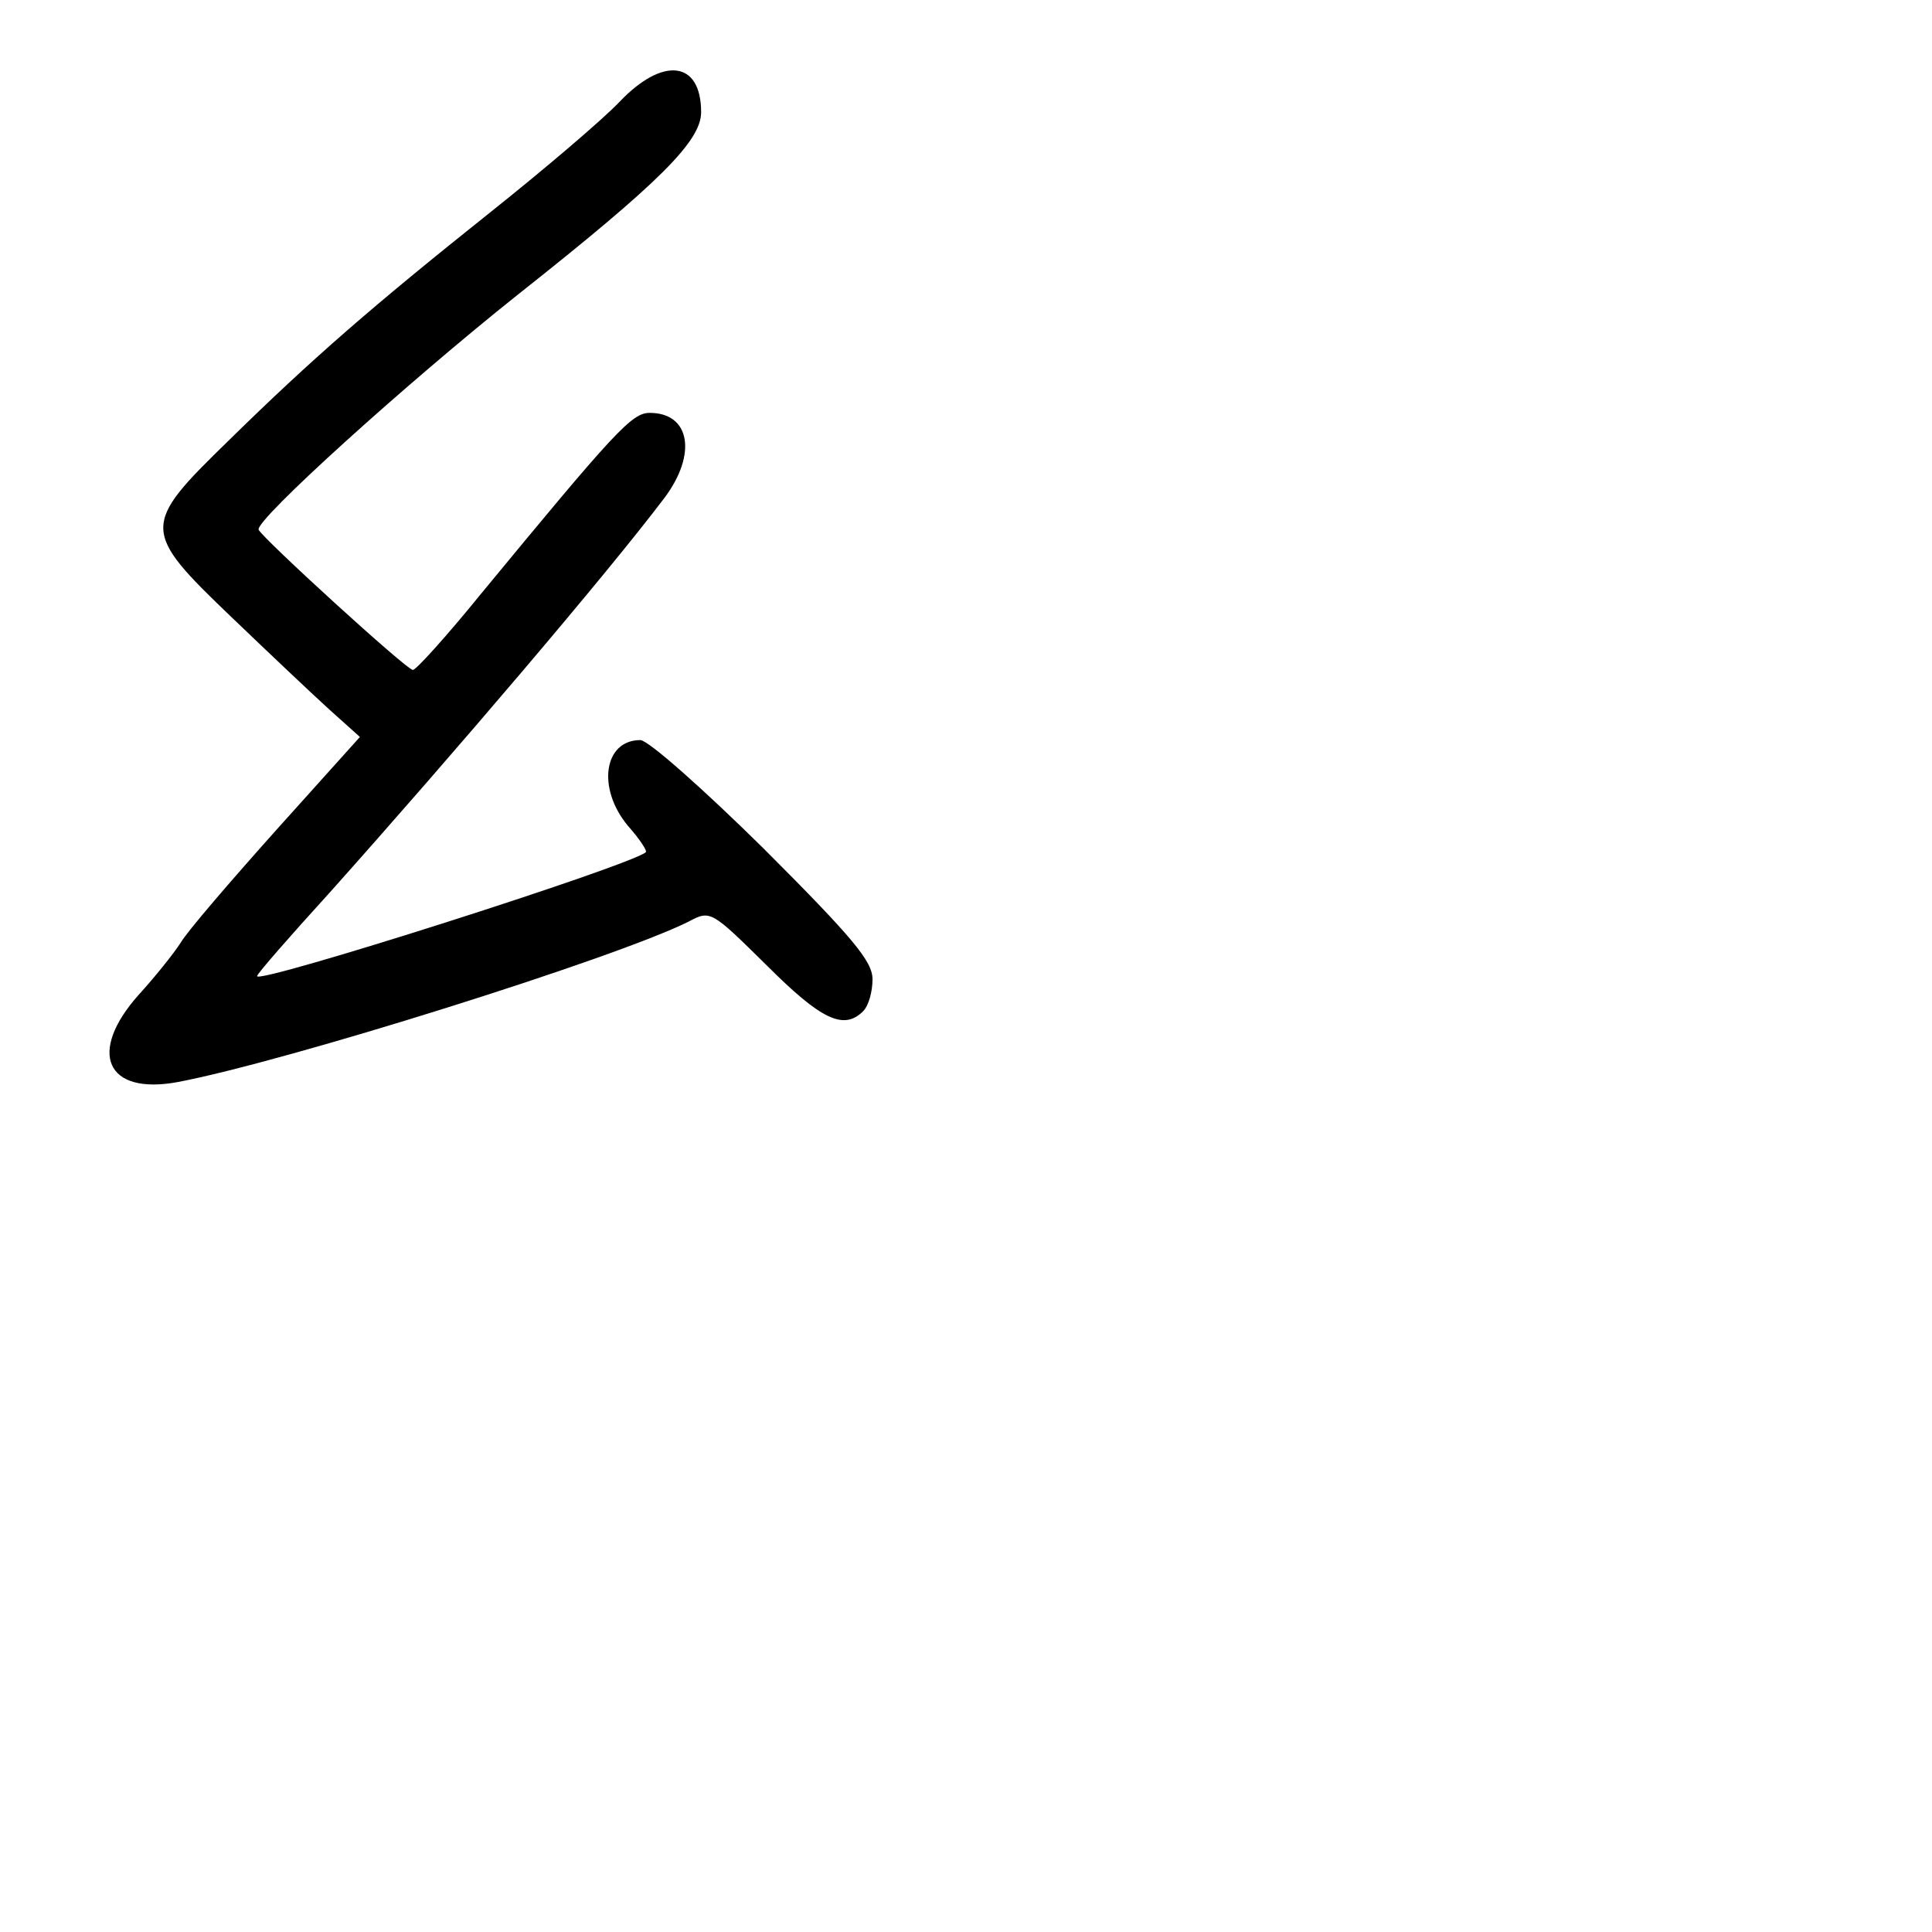 <?xml version="1.0" standalone="no"?>
<!DOCTYPE svg PUBLIC "-//W3C//DTD SVG 20010904//EN"
 "http://www.w3.org/TR/2001/REC-SVG-20010904/DTD/svg10.dtd">
<svg version="1.0" xmlns="http://www.w3.org/2000/svg"
 width="248pt" height="248pt" viewBox="0 0 248 248"
 preserveAspectRatio="xMidYMid meet">
<g transform="translate(0,248) scale(0.1,-0.1)"
fill="#000000" stroke="none">
<path d="M795 2349 c-22 -23 -96 -86 -165 -141 -153 -122 -230 -189 -337 -294
-112 -109 -112 -115 5 -227 48 -46 104 -99 125 -118 l39 -35 -107 -119 c-59
-66 -115 -131 -123 -145 -9 -14 -33 -44 -54 -67 -66 -74 -42 -129 50 -112 138
26 562 159 656 206 28 15 29 14 100 -56 70 -70 99 -84 124 -59 7 7 12 25 12
41 0 23 -25 53 -140 168 -77 76 -148 139 -158 139 -47 0 -56 -62 -16 -110 15
-17 25 -32 23 -34 -22 -18 -499 -170 -499 -159 0 3 42 51 93 107 159 178 356
409 430 507 42 56 33 109 -19 109 -23 0 -44 -23 -218 -234 -43 -53 -82 -96
-86 -96 -8 0 -193 169 -198 180 -5 12 191 189 333 302 182 144 235 197 235
234 0 66 -49 72 -105 13z"/>
</g>
</svg>
